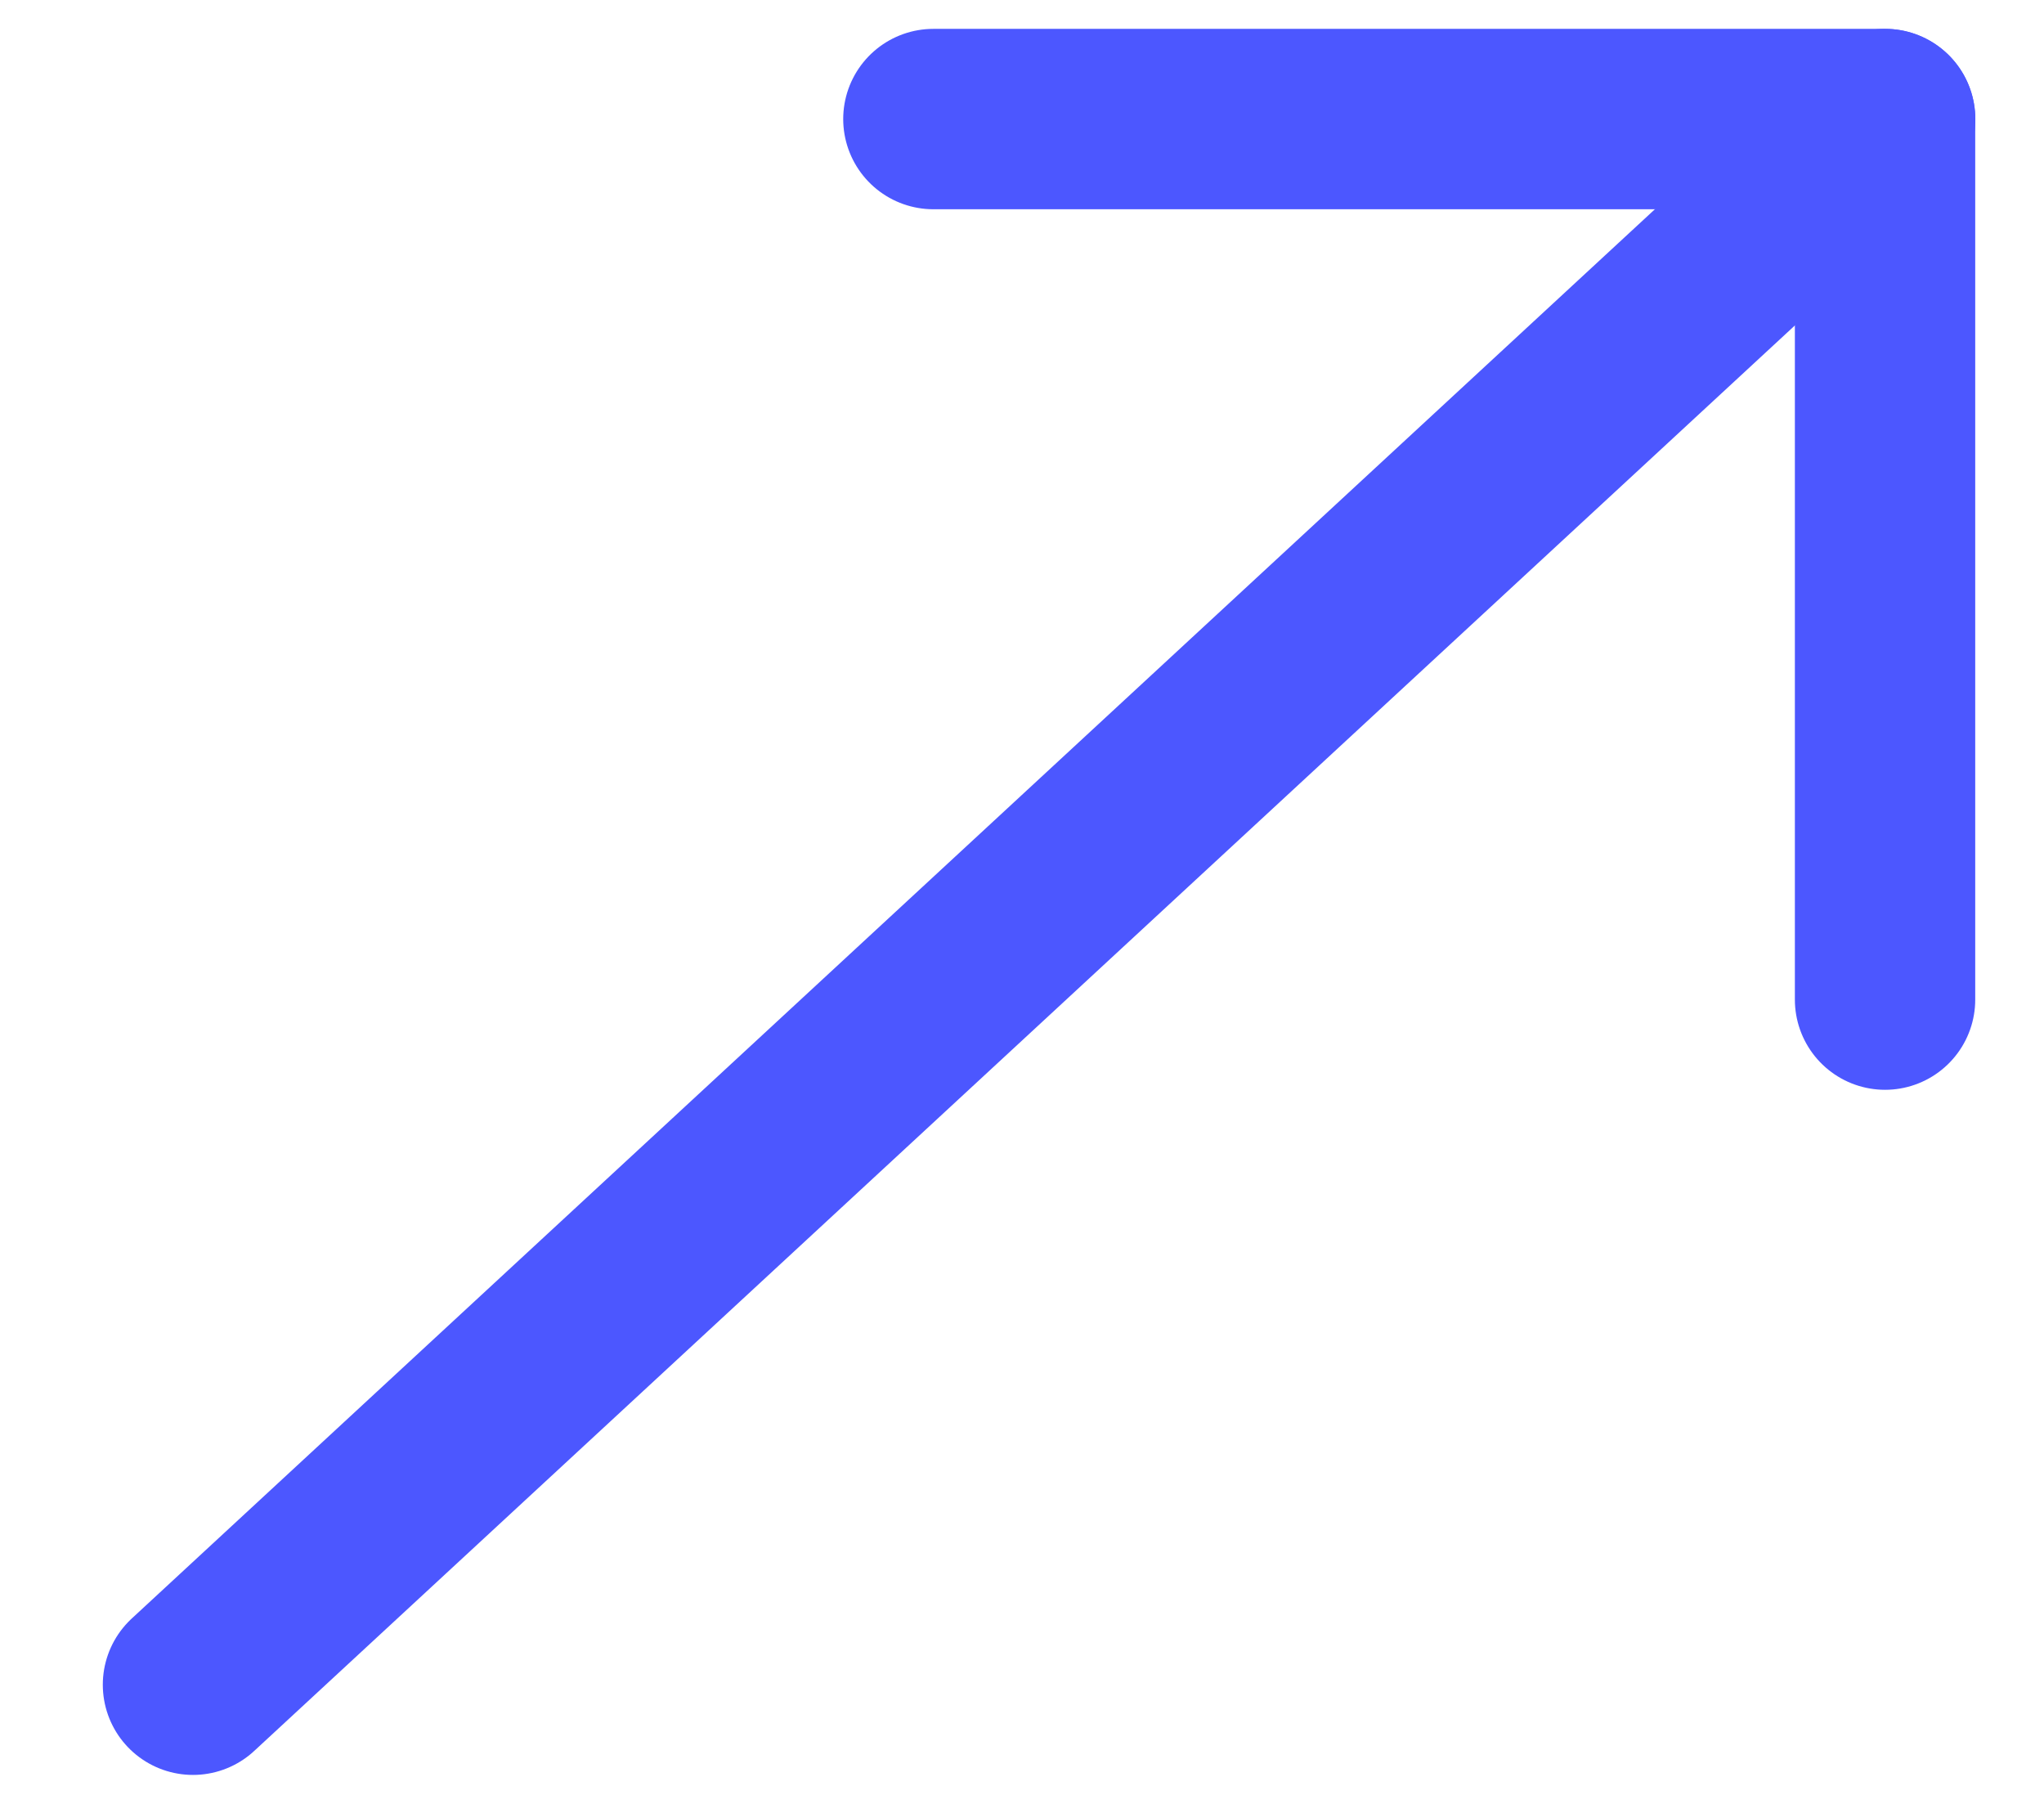 <svg width="17" height="15" viewBox="0 0 17 15" fill="none" xmlns="http://www.w3.org/2000/svg">
<path d="M15.678 8.312V0.99H7.763" stroke="#4C57FF" stroke-width="1.5" stroke-linecap="round" stroke-linejoin="round"/>
<path d="M15.679 0.99L1.605 14.009" stroke="#4C57FF" stroke-width="1.5" stroke-linecap="round" stroke-linejoin="round"/>
</svg>
